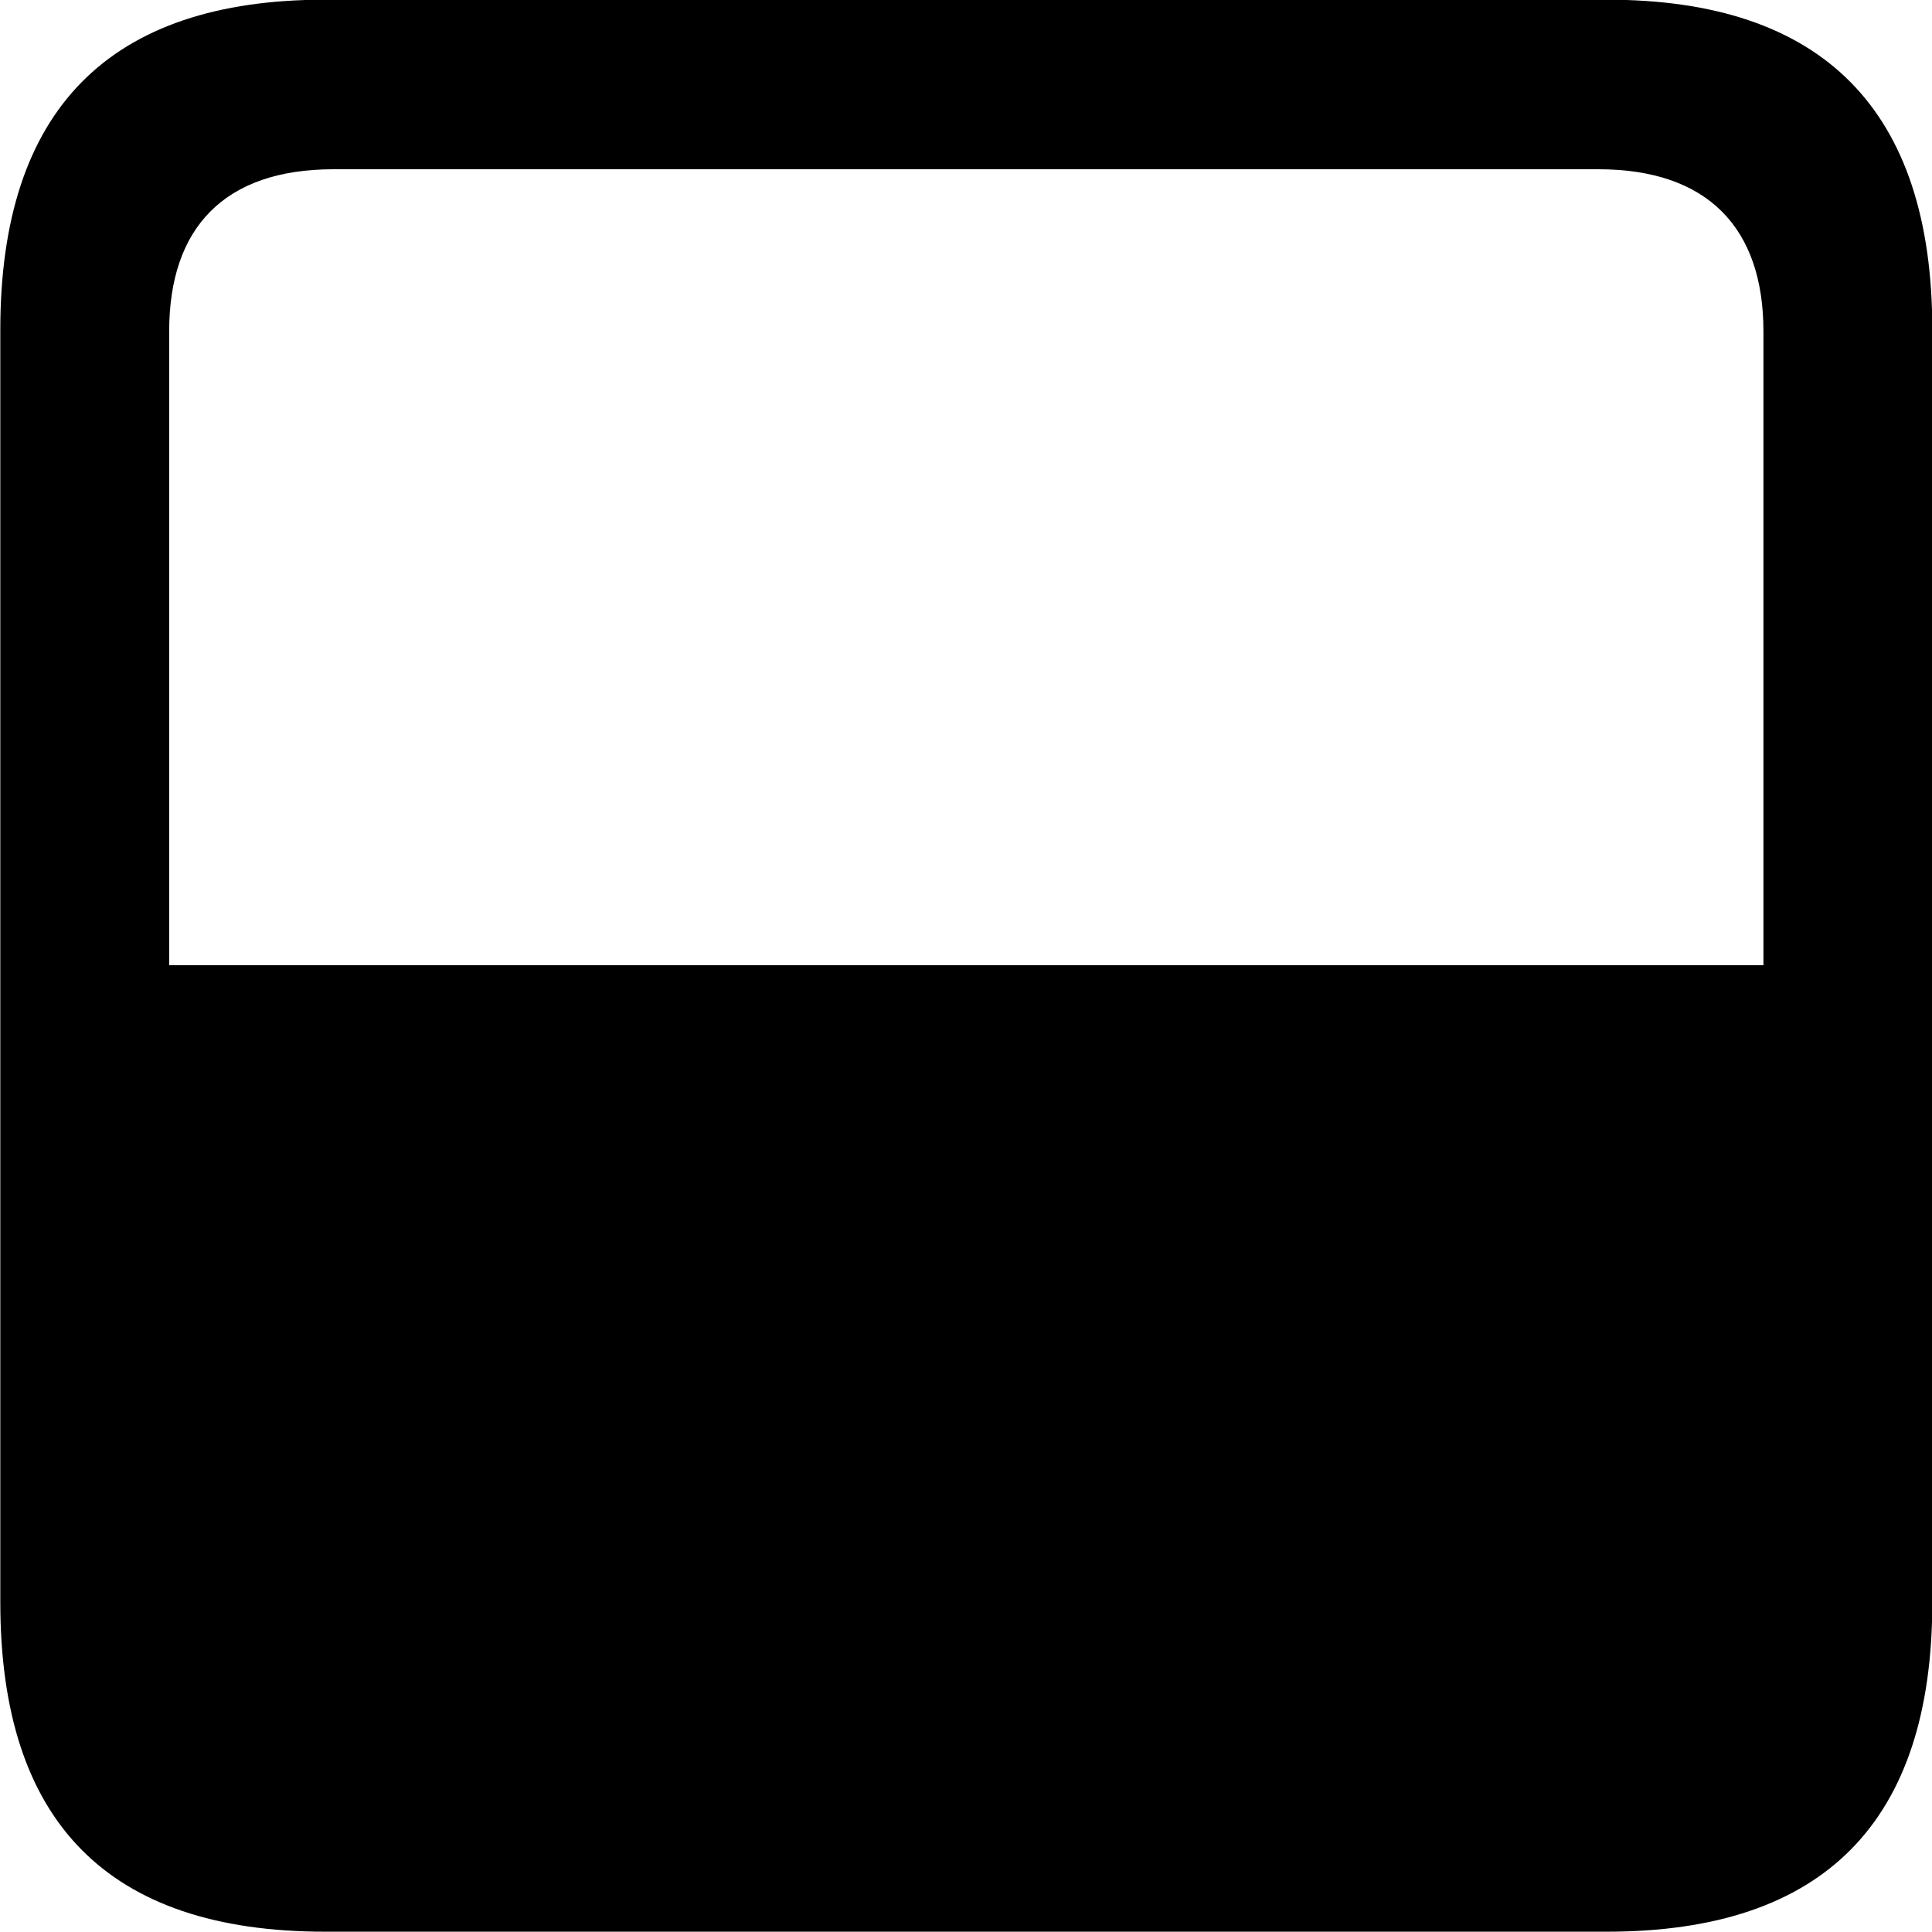 <svg viewBox="0 0 25.17 25.17" xmlns="http://www.w3.org/2000/svg"><path d="M0.004 20.875C0.004 23.735 1.404 25.166 4.234 25.166H20.934C23.764 25.166 25.174 23.735 25.174 20.875V4.295C25.174 1.425 23.744 -0.004 20.934 -0.004H4.234C1.424 -0.004 0.004 1.425 0.004 4.295ZM2.204 12.575V4.316C2.204 2.966 2.924 2.205 4.344 2.205H20.824C22.244 2.205 22.974 2.966 22.974 4.316V12.575Z" /></svg>